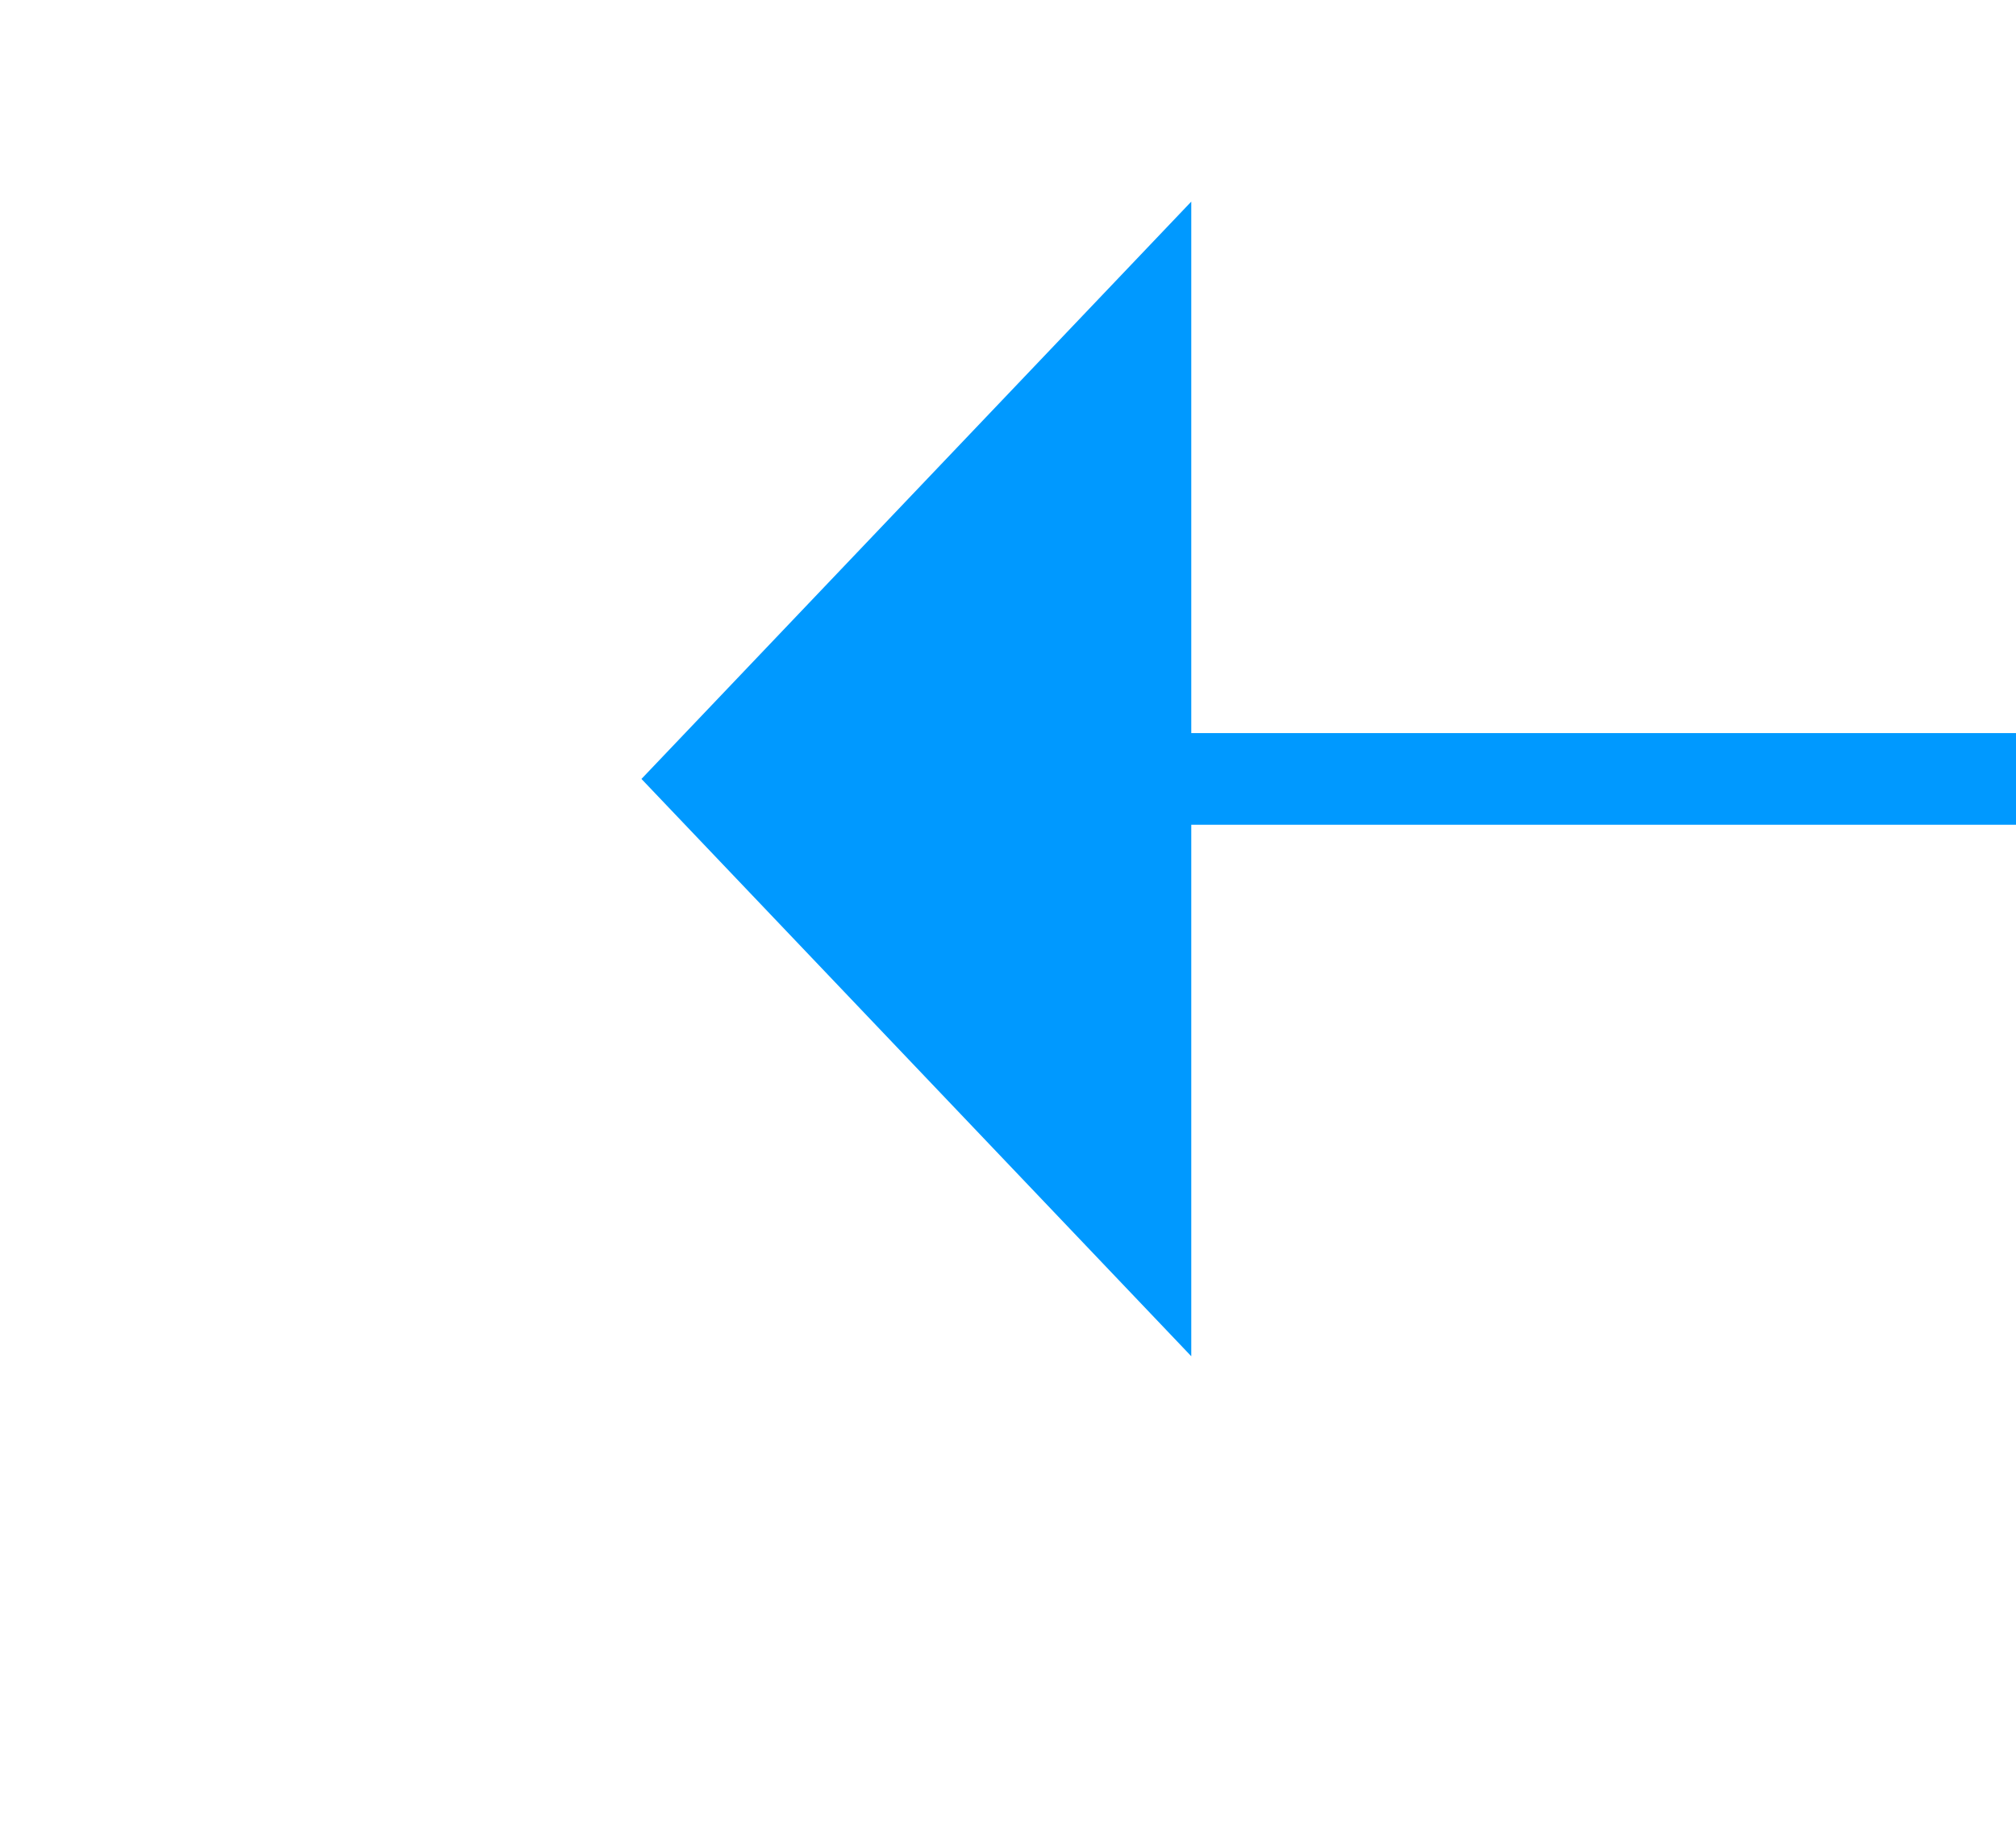 ﻿<?xml version="1.0" encoding="utf-8"?>
<svg version="1.1" xmlns:xlink="http://www.w3.org/1999/xlink" width="22px" height="20px" preserveAspectRatio="xMinYMid meet" viewBox="1234 699  22 18" xmlns="http://www.w3.org/2000/svg">
  <g transform="matrix(0 -1 1 0 537 1953 )">
    <path d="M 1481.5 952.3  L 1487.5 946  L 1481.5 939.7  L 1481.5 952.3  Z " fill-rule="nonzero" fill="#0099ff" stroke="none" transform="matrix(-1.83690953073357E-16 -1 1 -1.83690953073357E-16 300.5 2191.5 )" />
    <path d="M 1003.5 946  L 1482.5 946  " stroke-width="1" stroke="#0099ff" fill="none" transform="matrix(-1.83690953073357E-16 -1 1 -1.83690953073357E-16 300.5 2191.5 )" />
  </g>
</svg>